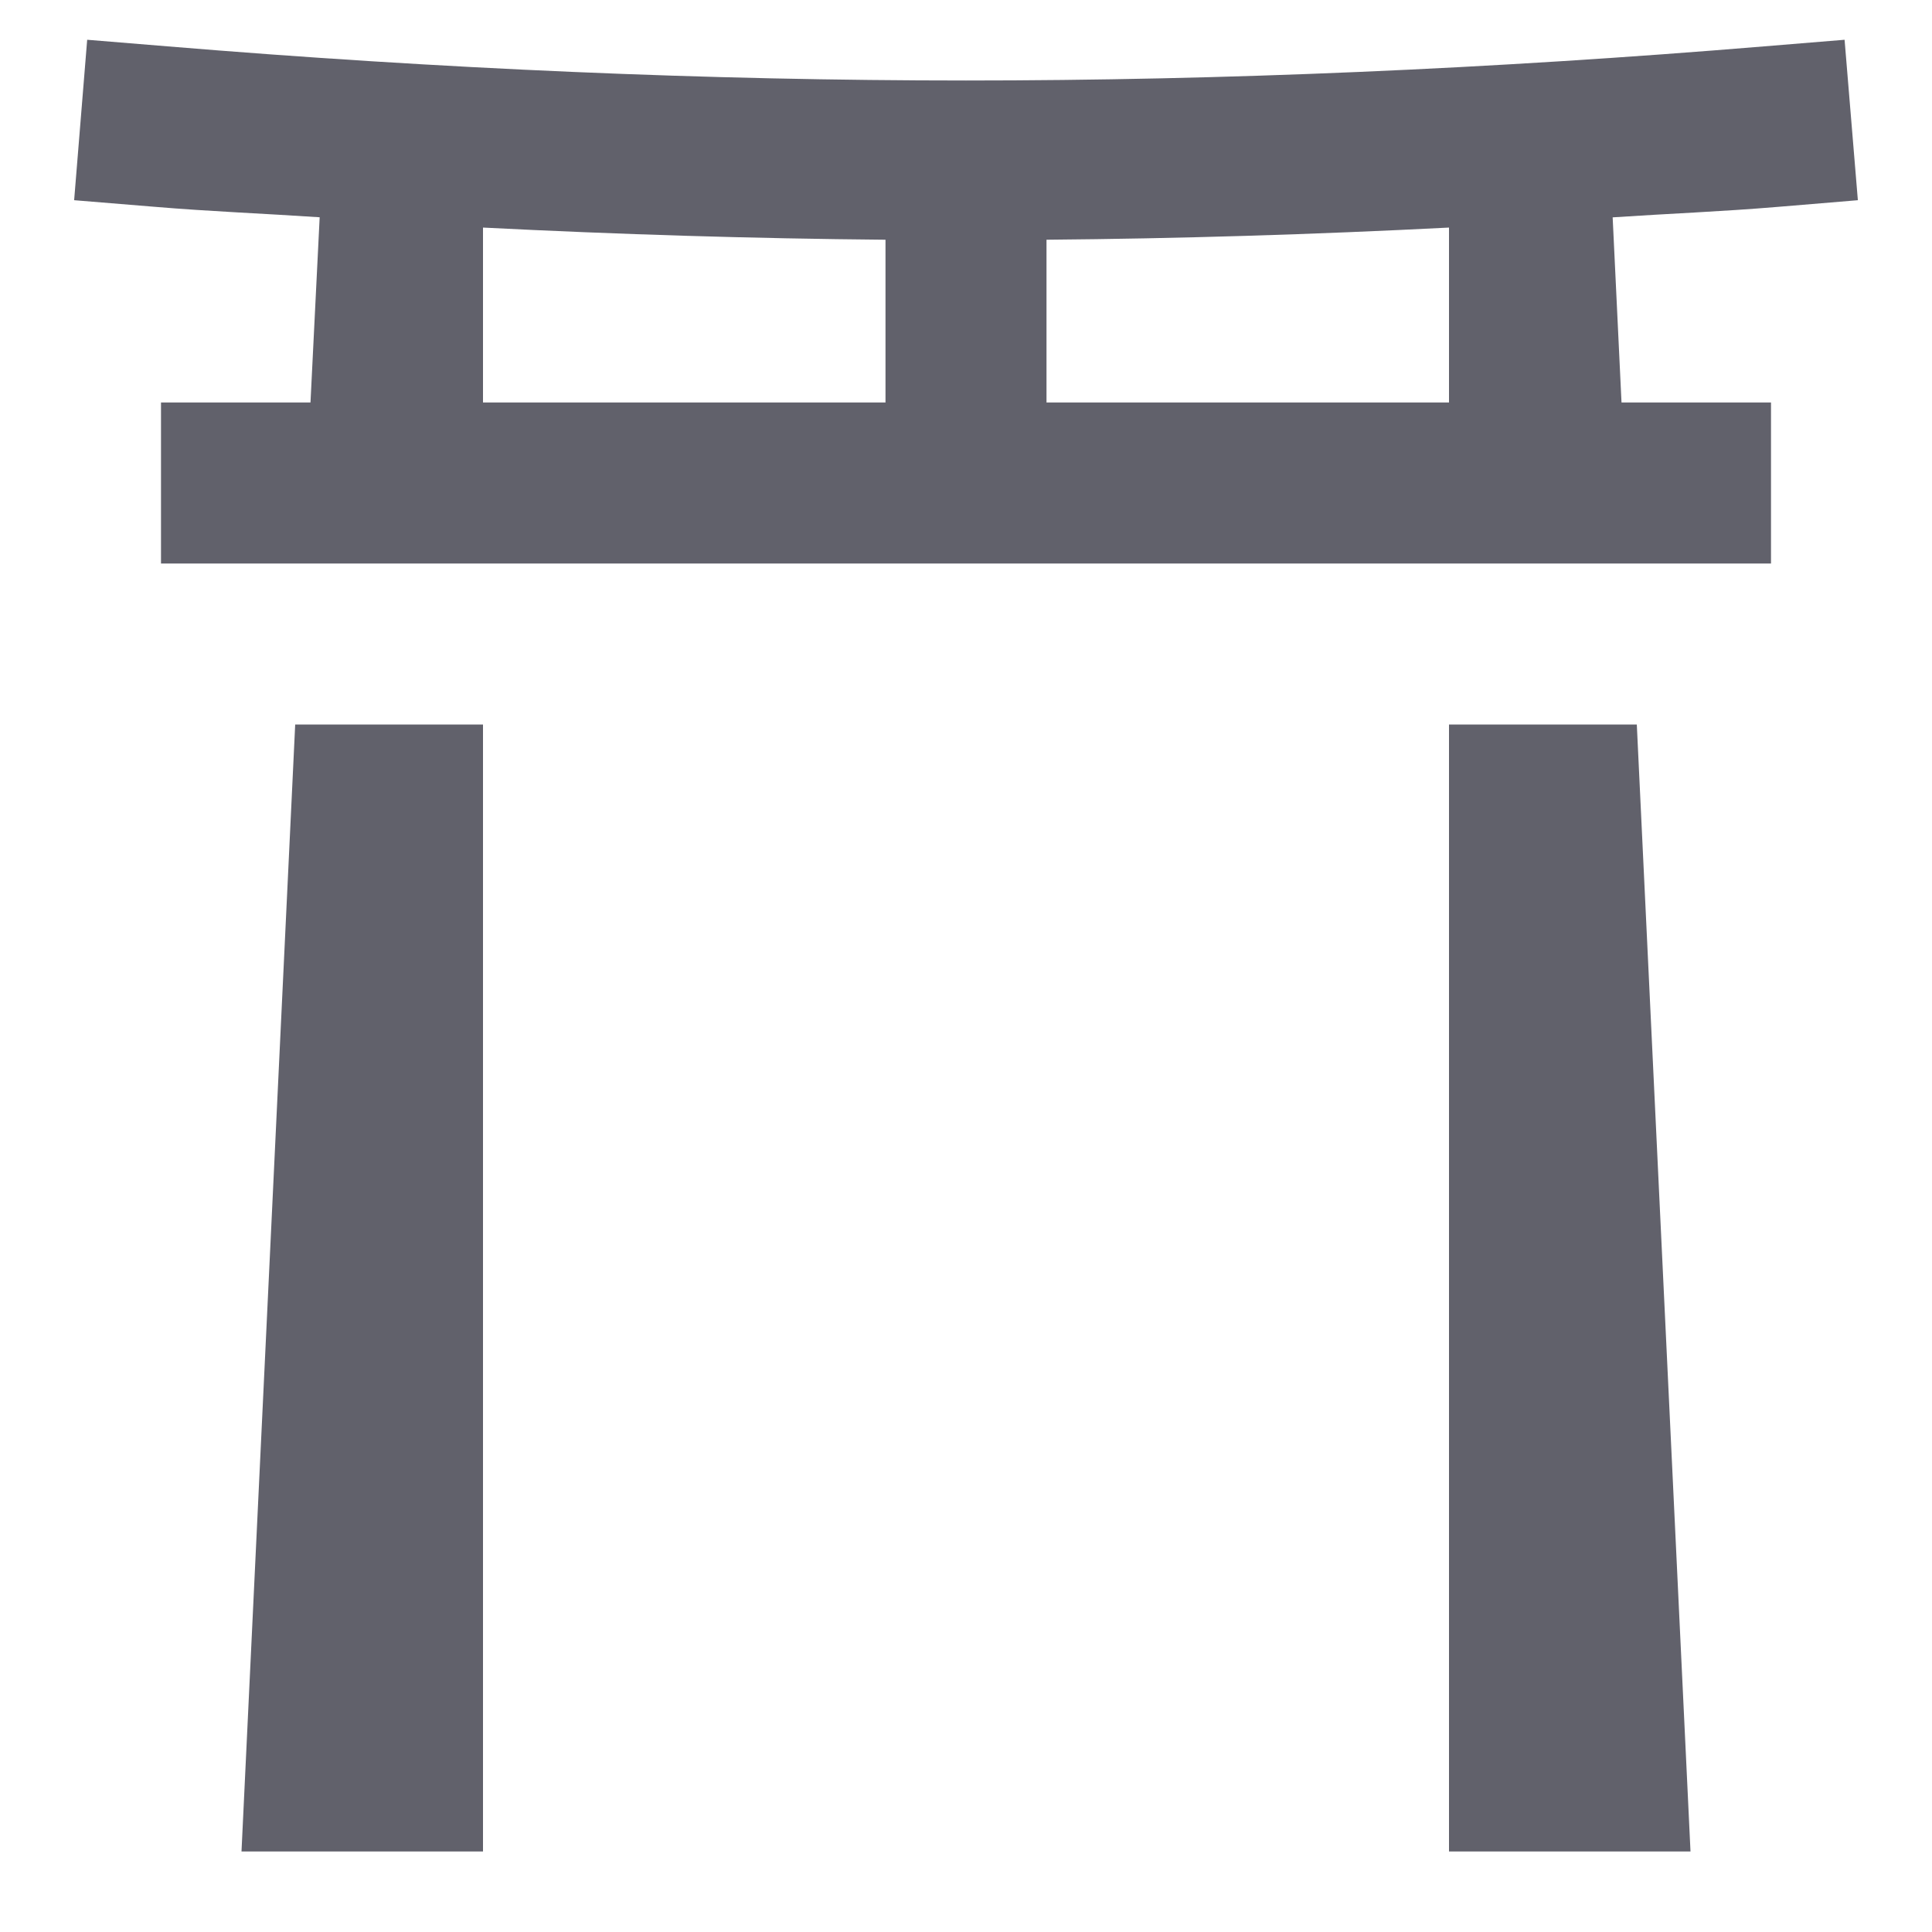 <svg xmlns="http://www.w3.org/2000/svg" height="24" width="24" viewBox="0 0 24 24"><polygon points="3.667 9 3 23 6 23 6 9 3.667 9" fill="#61616b" data-color="color-2"></polygon><path d="M23.079,2.487,22.914.494l-1,.082C18.529.857,15.192,1,12,1S5.471.857,2.083.576l-1-.082L.921,2.487l1,.082c.69.058,1.365.084,2.05.13L3.857,5H2V7H22V5H20.143l-.11-2.3c.685-.046,1.36-.072,2.05-.13ZM11,5H6V2.827q2.543.129,5,.151Zm7,0H13V2.978q2.458-.021,5-.151Z" fill="#61616b"></path><polygon points="18 9 18 23 21 23 20.333 9 18 9" fill="#61616b" data-color="color-2"></polygon></svg>